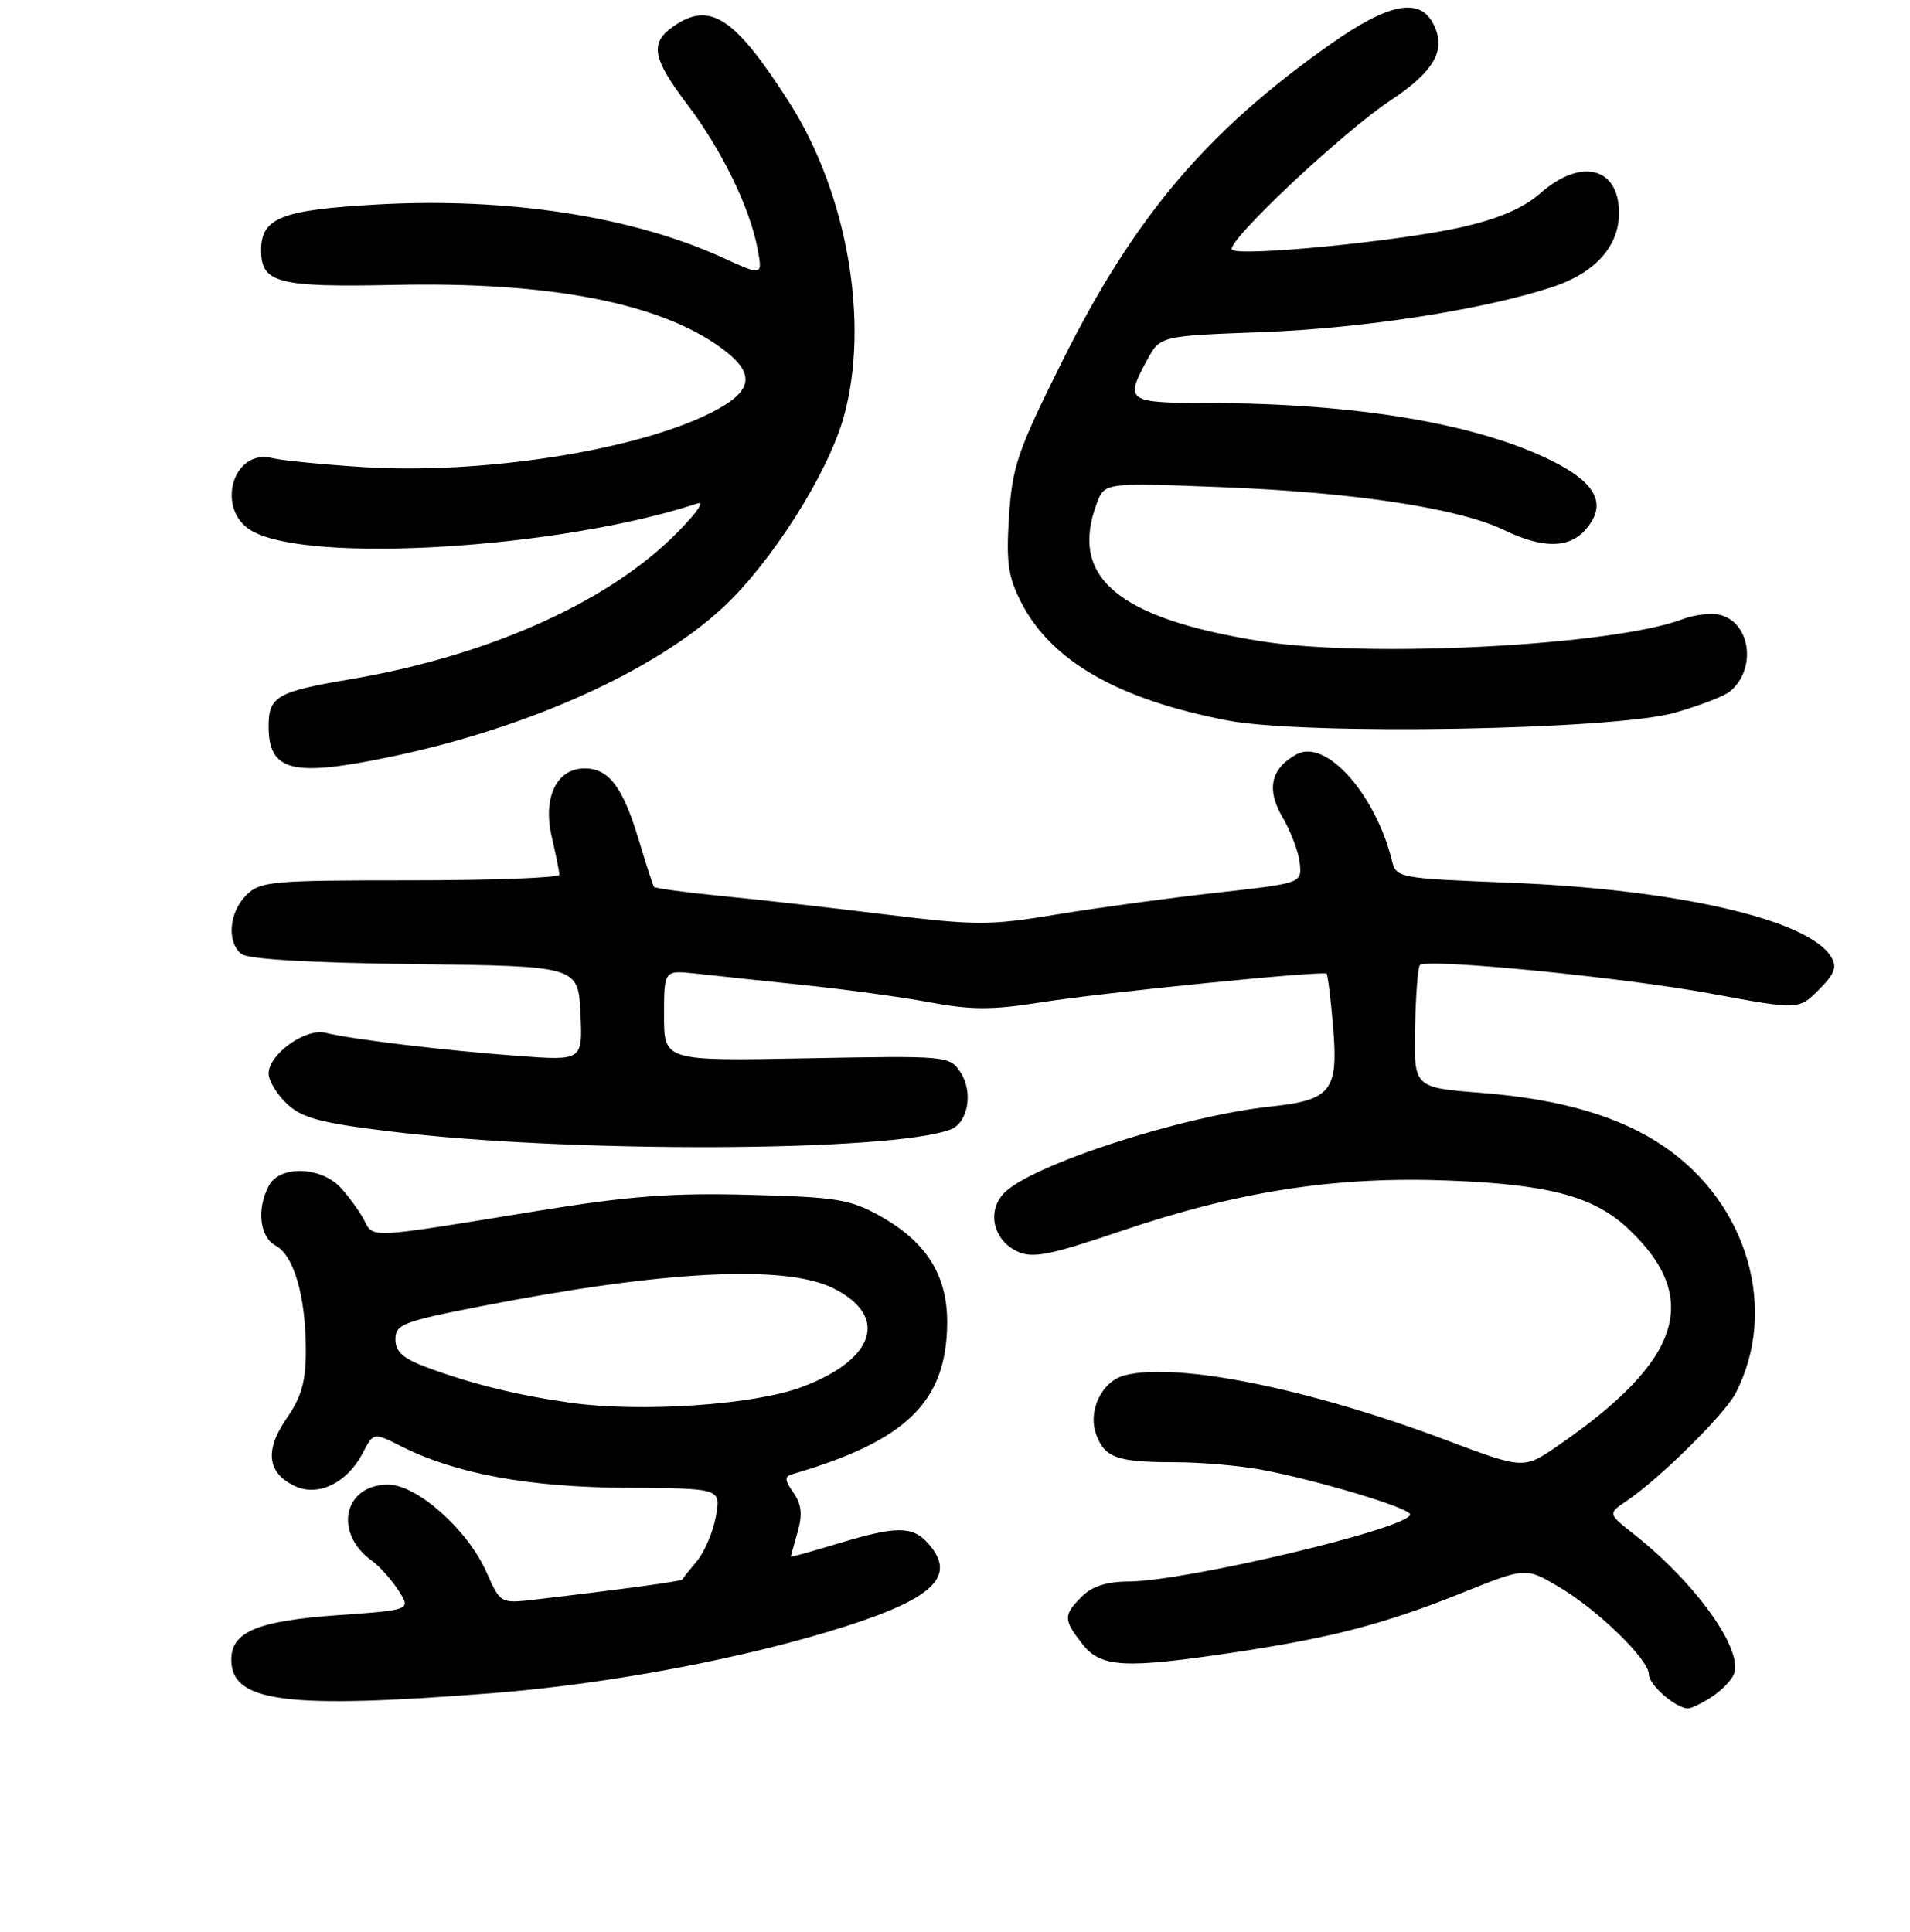 <?xml version="1.0" encoding="UTF-8" standalone="no"?>
<!DOCTYPE svg PUBLIC "-//W3C//DTD SVG 1.1//EN" "http://www.w3.org/Graphics/SVG/1.1/DTD/svg11.dtd" >
<svg xmlns="http://www.w3.org/2000/svg" xmlns:xlink="http://www.w3.org/1999/xlink" version="1.1" viewBox="0 0 256 259">
 <g >
 <path fill="currentColor"
d=" M 229.45 227.44 C 230.76 226.58 232.09 225.21 232.41 224.38 C 233.66 221.11 227.27 212.17 219.00 205.65 C 215.50 202.89 215.50 202.89 218.00 201.20 C 222.45 198.20 231.15 189.60 232.63 186.75 C 238.37 175.64 234.29 161.42 223.15 153.76 C 217.19 149.66 209.28 147.33 198.45 146.48 C 189.50 145.78 189.50 145.78 189.66 137.81 C 189.75 133.43 190.04 129.62 190.31 129.36 C 191.24 128.42 217.55 131.01 229.29 133.18 C 241.09 135.37 241.09 135.37 243.78 132.67 C 245.93 130.53 246.26 129.62 245.42 128.24 C 242.39 123.26 224.80 119.21 202.32 118.32 C 187.23 117.72 187.14 117.70 186.53 115.25 C 184.30 106.36 177.71 99.02 173.82 101.09 C 170.33 102.96 169.69 105.80 171.90 109.55 C 173.01 111.44 174.05 114.20 174.21 115.69 C 174.50 118.39 174.50 118.39 163.00 119.67 C 156.68 120.37 147.09 121.68 141.69 122.57 C 132.64 124.07 130.86 124.07 118.69 122.58 C 111.44 121.68 101.54 120.57 96.70 120.10 C 91.86 119.62 87.79 119.07 87.65 118.87 C 87.51 118.67 86.58 115.80 85.59 112.50 C 83.48 105.49 81.59 103.00 78.37 103.00 C 74.61 103.00 72.73 106.87 73.94 112.13 C 74.50 114.53 74.96 116.84 74.98 117.25 C 74.99 117.66 66.00 118.00 55.00 118.00 C 36.33 118.00 34.87 118.13 33.00 120.00 C 30.71 122.29 30.37 126.24 32.33 127.86 C 33.18 128.57 41.46 129.06 55.58 129.23 C 77.50 129.50 77.50 129.50 77.80 135.84 C 78.10 142.19 78.10 142.19 69.30 141.53 C 59.57 140.81 47.05 139.30 43.63 138.44 C 40.96 137.77 36.00 141.32 36.00 143.90 C 36.00 144.86 37.11 146.69 38.46 147.96 C 40.48 149.86 42.94 150.52 52.21 151.65 C 76.19 154.59 119.49 154.43 127.43 151.39 C 129.76 150.49 130.47 146.35 128.74 143.74 C 127.27 141.53 127.01 141.50 108.13 141.86 C 89.00 142.22 89.00 142.22 89.00 136.13 C 89.00 130.04 89.00 130.04 93.25 130.50 C 95.59 130.76 102.07 131.45 107.66 132.03 C 113.25 132.61 120.90 133.66 124.66 134.36 C 130.18 135.39 133.04 135.39 139.50 134.36 C 147.82 133.04 177.28 130.09 177.80 130.52 C 177.96 130.65 178.36 133.88 178.68 137.68 C 179.39 146.23 178.43 147.46 170.33 148.32 C 158.30 149.60 137.87 156.27 134.47 160.03 C 132.24 162.50 133.19 166.31 136.40 167.77 C 138.43 168.70 140.73 168.24 150.17 165.04 C 166.02 159.65 179.10 157.64 194.30 158.25 C 207.78 158.78 213.70 160.40 218.33 164.79 C 228.09 174.07 225.36 182.40 208.82 193.78 C 204.22 196.95 204.22 196.95 193.86 193.05 C 175.51 186.14 157.84 182.57 150.78 184.34 C 147.67 185.12 145.73 189.17 146.95 192.36 C 148.11 195.42 149.79 196.00 157.45 196.00 C 160.90 196.00 166.15 196.45 169.11 197.01 C 176.60 198.41 189.00 202.14 189.00 203.00 C 189.00 204.82 158.98 211.96 151.25 211.99 C 148.35 212.00 146.37 212.63 145.00 214.00 C 142.50 216.50 142.51 217.10 145.07 220.37 C 147.57 223.54 150.70 223.71 165.50 221.48 C 178.53 219.52 185.58 217.68 195.97 213.51 C 204.48 210.09 204.48 210.09 208.84 212.65 C 214.07 215.71 221.00 222.43 221.00 224.44 C 221.00 225.85 224.63 229.00 226.26 229.00 C 226.70 229.00 228.14 228.30 229.45 227.44 Z  M 66.05 226.95 C 81.69 225.72 100.12 222.24 113.36 217.99 C 125.31 214.17 128.27 211.16 124.35 206.83 C 122.26 204.52 120.06 204.54 112.25 206.92 C 108.81 207.96 106.00 208.74 106.00 208.65 C 106.00 208.56 106.41 207.07 106.91 205.33 C 107.57 203.00 107.43 201.63 106.34 200.08 C 105.16 198.40 105.13 197.91 106.19 197.60 C 121.48 193.15 126.85 187.92 126.95 177.40 C 127.01 171.00 124.20 166.49 117.96 163.00 C 113.96 160.76 112.16 160.46 100.44 160.16 C 90.02 159.88 84.27 160.32 71.94 162.33 C 49.23 166.04 50.06 165.99 48.82 163.58 C 48.23 162.44 46.83 160.49 45.70 159.25 C 43.06 156.35 37.52 156.16 36.04 158.93 C 34.37 162.04 34.80 165.83 36.96 166.98 C 39.39 168.28 40.99 173.81 40.99 180.95 C 41.00 185.18 40.42 187.22 38.41 190.13 C 35.42 194.45 35.82 197.50 39.60 199.23 C 42.69 200.64 46.57 198.73 48.61 194.78 C 50.06 191.99 50.06 191.99 53.78 193.87 C 61.10 197.56 70.89 199.36 84.07 199.43 C 96.64 199.50 96.64 199.50 95.95 203.28 C 95.57 205.36 94.42 208.06 93.39 209.28 C 92.36 210.50 91.49 211.61 91.44 211.73 C 91.37 211.95 83.00 213.09 71.79 214.40 C 67.07 214.95 67.07 214.95 65.20 210.73 C 62.67 205.03 55.89 199.00 52.02 199.00 C 46.05 199.00 44.66 205.50 49.84 209.20 C 50.84 209.91 52.43 211.69 53.38 213.15 C 55.10 215.81 55.10 215.81 45.30 216.50 C 34.48 217.27 31.00 218.73 31.00 222.47 C 31.00 228.18 38.33 229.12 66.05 226.95 Z  M 52.18 101.48 C 70.56 97.67 87.62 90.03 96.88 81.45 C 103.35 75.46 110.94 63.51 113.07 55.96 C 116.61 43.39 113.59 25.92 105.75 13.67 C 98.44 2.25 95.14 0.11 90.22 3.56 C 87.06 5.77 87.43 7.81 92.14 14.03 C 96.74 20.10 100.51 27.85 101.54 33.37 C 102.22 36.99 102.22 36.99 96.86 34.54 C 84.73 29.00 68.01 26.43 50.53 27.41 C 37.72 28.13 35.00 29.20 35.00 33.53 C 35.00 37.95 37.20 38.52 52.90 38.19 C 73.72 37.74 88.51 40.62 96.75 46.70 C 101.38 50.12 100.97 52.48 95.25 55.35 C 85.19 60.41 64.52 63.62 48.62 62.61 C 43.19 62.26 37.74 61.72 36.51 61.41 C 31.17 60.07 28.83 68.32 33.75 71.16 C 41.45 75.60 75.03 73.54 93.50 67.48 C 94.61 67.12 93.03 69.21 89.95 72.19 C 80.75 81.06 64.98 87.99 47.00 91.04 C 37.10 92.72 36.00 93.35 36.00 97.34 C 36.00 103.39 39.12 104.19 52.18 101.48 Z  M 224.50 95.53 C 227.80 94.59 231.11 93.31 231.86 92.69 C 235.47 89.72 234.66 83.46 230.54 82.42 C 229.37 82.13 227.11 82.39 225.50 83.00 C 216.23 86.53 183.36 88.24 169.00 85.95 C 149.78 82.88 143.25 77.37 147.03 67.41 C 148.07 64.69 148.07 64.69 163.78 65.30 C 181.44 65.98 195.51 68.12 201.57 71.04 C 206.70 73.52 210.21 73.53 212.43 71.08 C 215.47 67.71 214.08 64.79 208.00 61.77 C 197.90 56.76 181.74 54.05 161.75 54.02 C 151.04 54.00 150.74 53.78 153.75 48.25 C 155.50 45.03 155.50 45.03 169.16 44.52 C 182.75 44.02 199.00 41.49 208.17 38.44 C 213.80 36.57 217.00 32.99 217.00 28.57 C 217.00 22.39 211.92 21.11 206.46 25.90 C 204.18 27.90 200.88 29.32 195.86 30.46 C 187.64 32.33 166.10 34.44 165.13 33.47 C 164.20 32.53 179.83 17.80 186.38 13.45 C 192.35 9.49 193.93 6.60 192.05 3.09 C 190.20 -0.37 186.07 0.47 178.41 5.86 C 161.72 17.60 152.02 29.07 142.35 48.47 C 136.38 60.46 135.67 62.53 135.24 69.20 C 134.84 75.37 135.11 77.30 136.85 80.71 C 140.88 88.61 149.83 93.74 164.50 96.57 C 174.92 98.58 216.34 97.86 224.50 95.53 Z  M 76.39 188.02 C 69.29 187.01 63.23 185.52 57.25 183.30 C 54.02 182.11 53.00 181.20 53.00 179.53 C 53.00 177.53 54.00 177.14 64.39 175.11 C 88.97 170.30 105.26 169.47 111.71 172.69 C 119.18 176.42 117.31 182.25 107.45 185.93 C 101.04 188.33 85.83 189.35 76.39 188.02 Z "/>
</g>
</svg>
